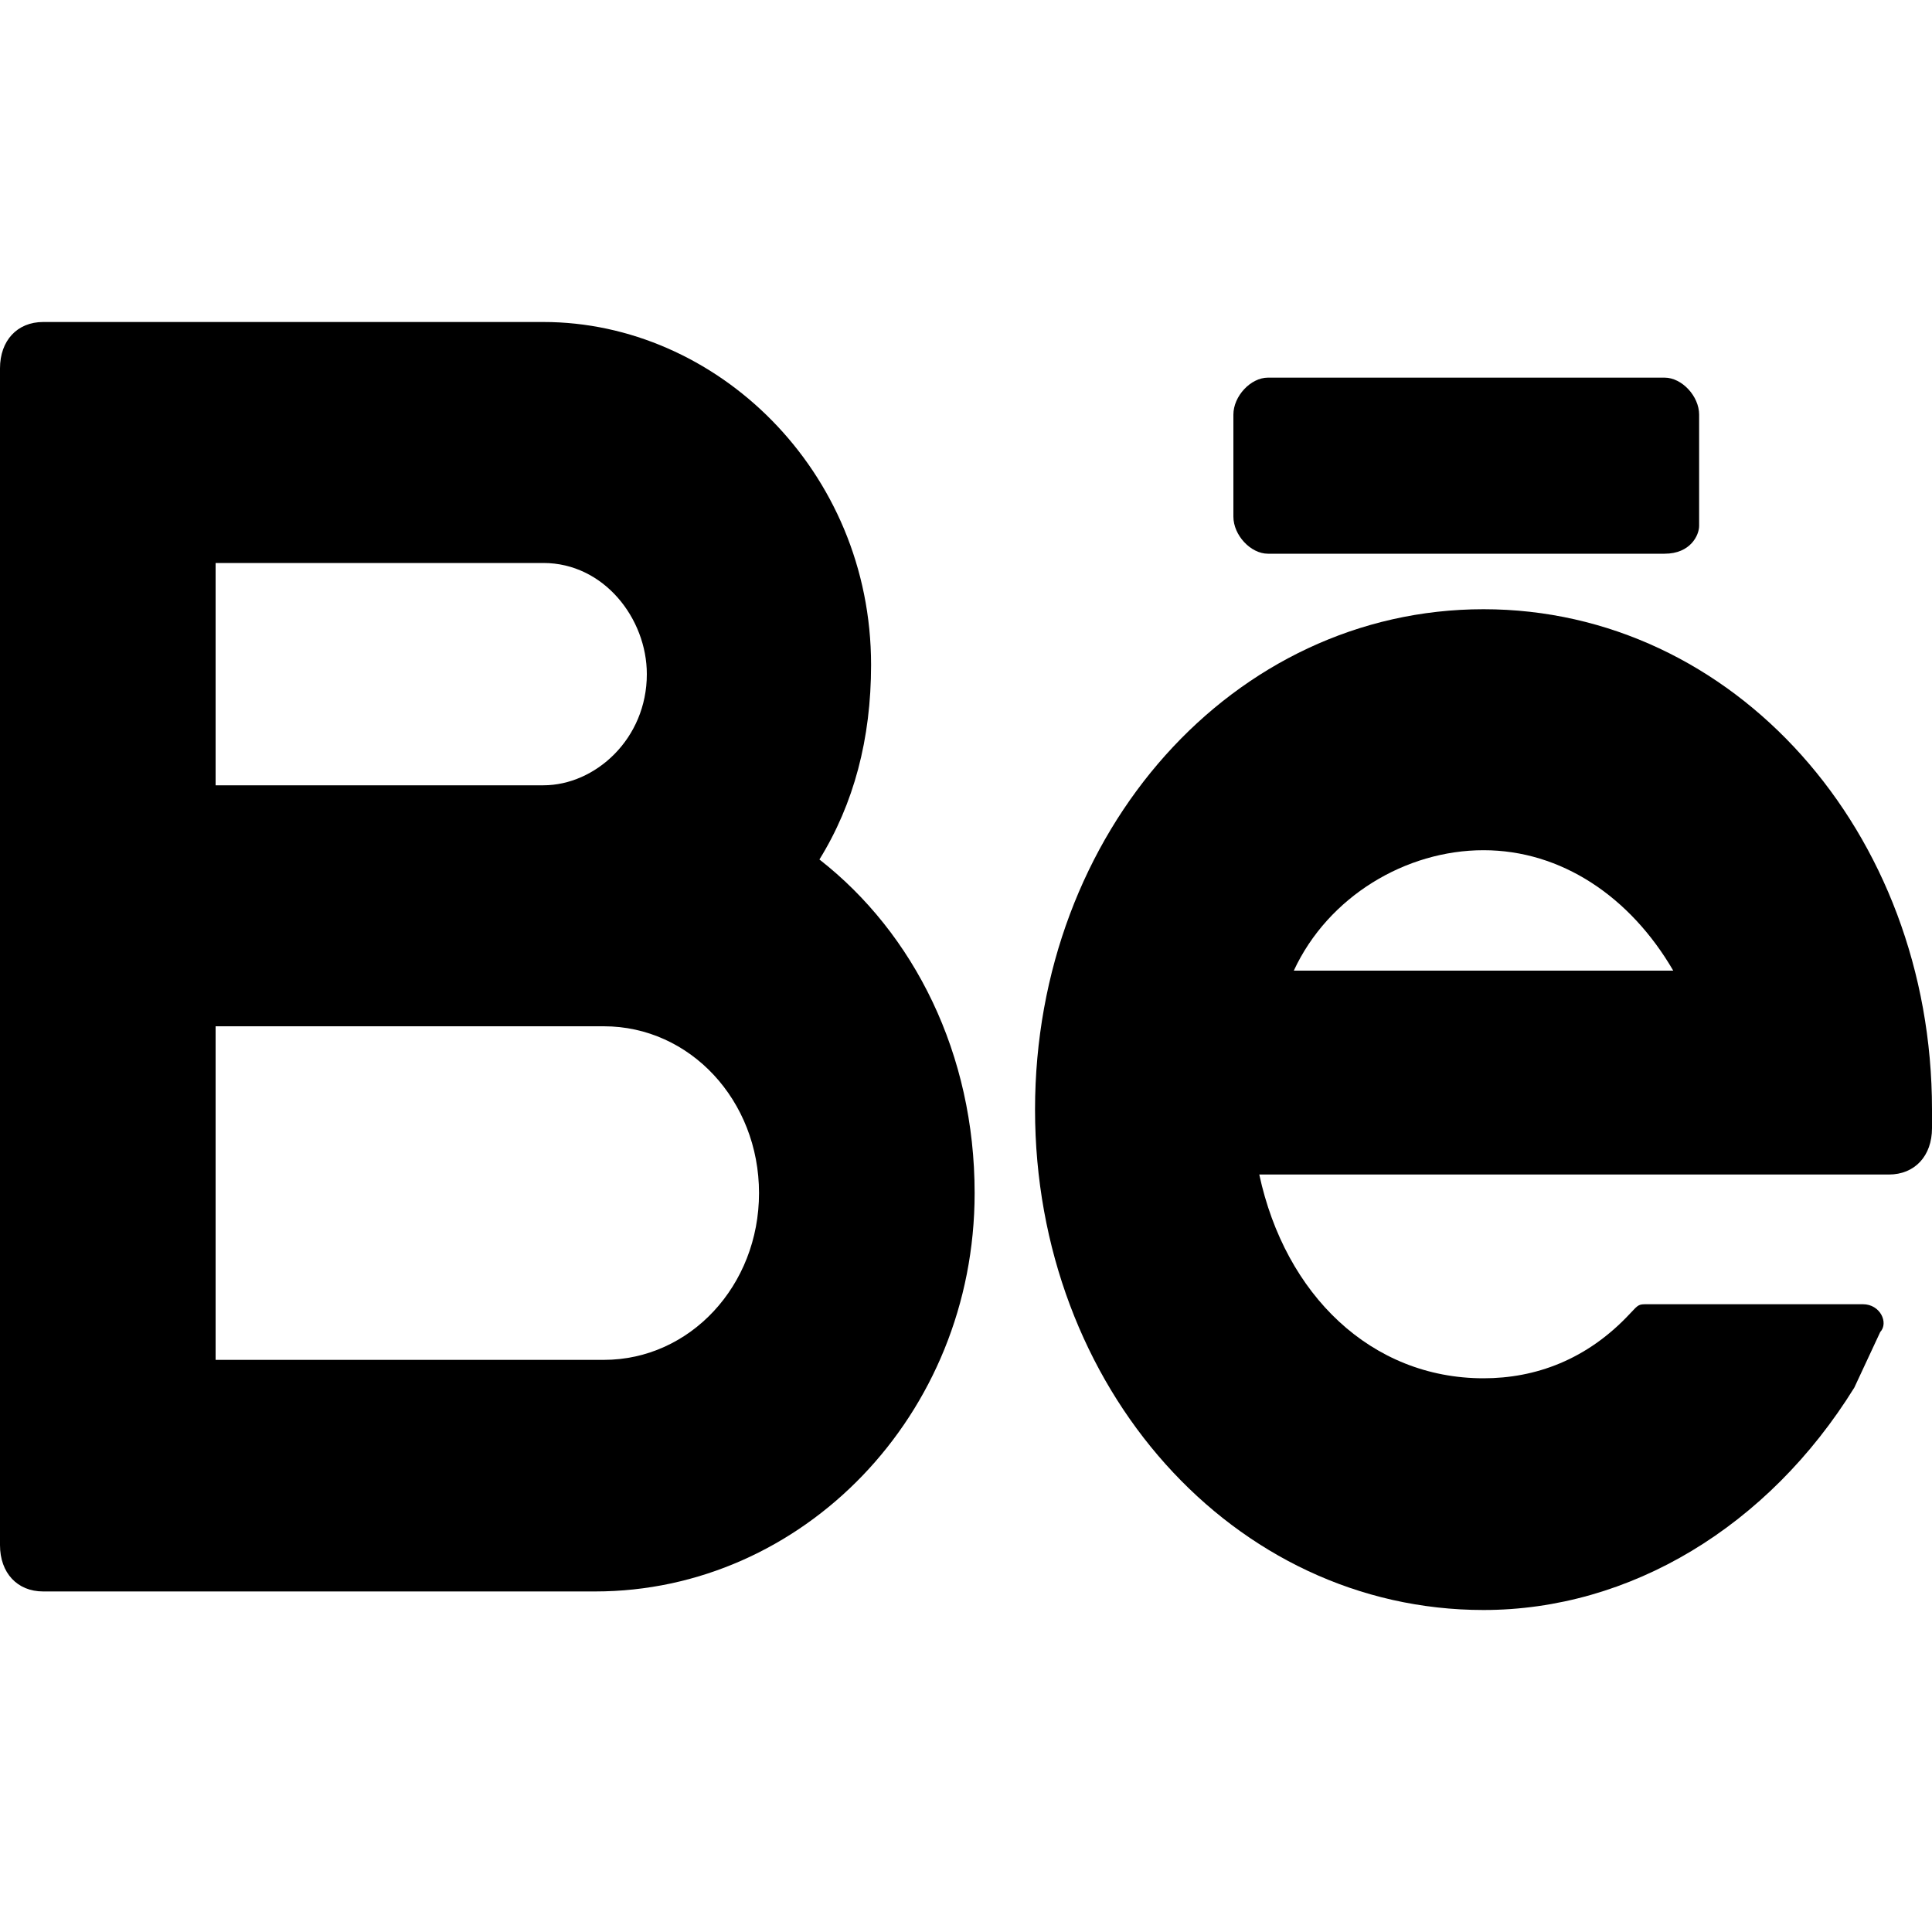 <svg xmlns="http://www.w3.org/2000/svg" width="50" height="50" viewBox="0 0 15 10" preserveAspectRatio="xMidYMid meet" fill="none" class="undefined">

<path d="M6.362 4.173C6.629 3.741 6.763 3.237 6.763 2.662C6.763 1.151 5.558 0 4.219 0H0.335C0.134 0 0 0.144 0 0.36V9.496C0 9.712 0.134 9.856 0.335 9.856H4.621C6.228 9.856 7.567 8.489 7.567 6.763C7.567 5.683 7.098 4.748 6.362 4.173ZM1.674 1.871H4.219C4.688 1.871 5.022 2.302 5.022 2.734C5.022 3.237 4.621 3.597 4.219 3.597H1.674V1.871ZM4.688 8.058H1.674V5.468H4.688C5.357 5.468 5.893 6.043 5.893 6.763C5.893 7.482 5.357 8.058 4.688 8.058Z" fill="currentColor"/>
<path d="M15 6.115C15 3.957 13.46 2.23 11.518 2.23C9.576 2.23 8.036 3.957 8.036 6.115C8.036 8.273 9.576 10 11.518 10C12.656 10 13.728 9.353 14.397 8.273C14.464 8.13 14.531 7.986 14.598 7.842C14.665 7.77 14.598 7.626 14.464 7.626H12.79C12.723 7.626 12.723 7.626 12.656 7.698C12.321 8.058 11.92 8.201 11.518 8.201C10.647 8.201 9.978 7.554 9.777 6.619H14.665C14.866 6.619 15 6.475 15 6.259V6.115ZM11.518 4.101C12.12 4.101 12.656 4.46 12.991 5.036H10.045C10.312 4.46 10.915 4.101 11.518 4.101Z" fill="currentColor"/>
<path d="M12.924 1.799H9.844C9.71 1.799 9.576 1.655 9.576 1.511V0.719C9.576 0.576 9.71 0.432 9.844 0.432H12.924C13.058 0.432 13.192 0.576 13.192 0.719V1.583C13.192 1.655 13.125 1.799 12.924 1.799Z" fill="currentColor"/>
</svg>
